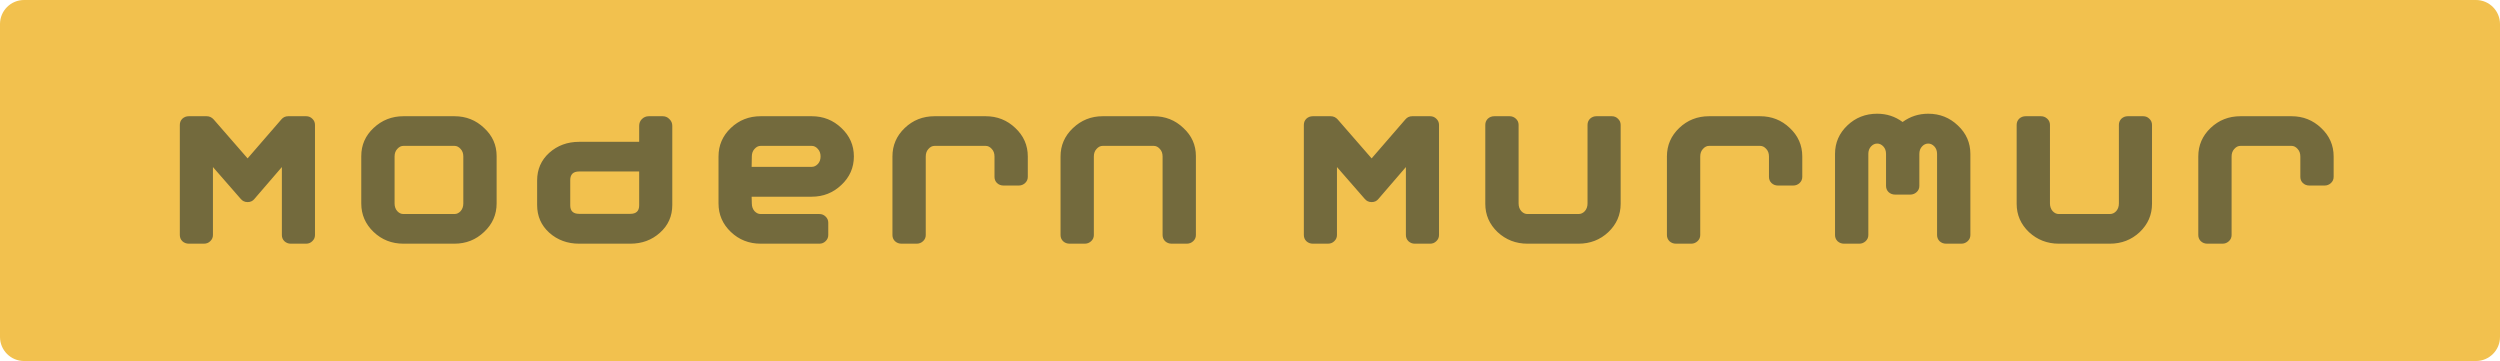 <svg width="831" height="120" viewBox="0 0 831 120" fill="none" xmlns="http://www.w3.org/2000/svg">
<path d="M0 8C0 3.582 3.582 0 8 0H823C827.418 0 831 3.582 831 8V112C831 116.418 827.418 120 823 120H8C3.582 120 0 116.418 0 112V8Z" fill="#F2C14E"/>
<path d="M101.758 81H96.638C95.827 81 95.123 80.723 94.526 80.168C93.971 79.613 93.694 78.931 93.694 78.12V55.528L84.542 66.152C83.987 66.835 83.24 67.176 82.302 67.176C81.363 67.176 80.595 66.813 79.998 66.088L70.782 55.528V78.12C70.782 78.931 70.483 79.613 69.886 80.168C69.331 80.723 68.627 81 67.774 81H62.782C61.928 81 61.203 80.723 60.606 80.168C60.051 79.613 59.774 78.931 59.774 78.12V41.512C59.774 40.701 60.051 40.019 60.606 39.464C61.203 38.909 61.928 38.632 62.782 38.632H68.67C69.608 38.632 70.398 38.995 71.038 39.72L82.302 52.648L93.502 39.72C94.099 38.995 94.867 38.632 95.806 38.632H101.758C102.568 38.632 103.251 38.909 103.806 39.464C104.403 40.019 104.702 40.701 104.702 41.512V78.12C104.702 78.931 104.403 79.613 103.806 80.168C103.251 80.723 102.568 81 101.758 81ZM151.062 81H134.102C130.22 81 126.913 79.699 124.182 77.096C121.452 74.493 120.086 71.336 120.086 67.624V51.88C120.086 48.211 121.452 45.096 124.182 42.536C126.956 39.933 130.262 38.632 134.102 38.632H151.062C154.902 38.632 158.188 39.933 160.918 42.536C163.692 45.096 165.078 48.211 165.078 51.88V67.624C165.078 71.336 163.692 74.493 160.918 77.096C158.188 79.699 154.902 81 151.062 81ZM154.006 52.008C154.006 50.984 153.708 50.152 153.11 49.512C152.513 48.829 151.83 48.488 151.062 48.488H134.102C133.334 48.488 132.652 48.829 132.054 49.512C131.457 50.152 131.158 50.984 131.158 52.008V67.624C131.158 68.648 131.457 69.501 132.054 70.184C132.652 70.824 133.334 71.144 134.102 71.144H151.062C151.83 71.144 152.513 70.824 153.11 70.184C153.708 69.501 154.006 68.648 154.006 67.624V52.008ZM215.661 38.632H220.269C221.165 38.632 221.912 38.952 222.509 39.592C223.149 40.189 223.469 40.936 223.469 41.832V68.136C223.469 71.848 222.104 74.92 219.373 77.352C216.685 79.784 213.4 81 209.517 81H192.493C188.611 81 185.304 79.784 182.573 77.352C179.885 74.92 178.541 71.848 178.541 68.136V60.008C178.541 56.296 179.885 53.224 182.573 50.792C185.304 48.36 188.611 47.144 192.493 47.144H212.461V41.832C212.461 40.936 212.76 40.189 213.357 39.592C213.997 38.952 214.765 38.632 215.661 38.632ZM212.461 57H192.493C190.531 57 189.549 57.96 189.549 59.88V68.264C189.549 70.141 190.531 71.08 192.493 71.08H209.517C211.48 71.08 212.461 70.141 212.461 68.264V57ZM269.812 65.384H249.844L249.908 67.624C249.908 68.648 250.207 69.501 250.804 70.184C251.402 70.824 252.084 71.144 252.852 71.144H272.372C273.183 71.144 273.866 71.421 274.42 71.976C275.018 72.531 275.316 73.213 275.316 74.024V78.12C275.316 78.931 275.018 79.613 274.42 80.168C273.866 80.723 273.183 81 272.372 81H252.852C248.97 81 245.663 79.699 242.932 77.096C240.202 74.493 238.836 71.336 238.836 67.624V52.008C238.836 48.296 240.202 45.139 242.932 42.536C245.663 39.933 248.97 38.632 252.852 38.632H269.812C273.652 38.632 276.938 39.933 279.668 42.536C282.442 45.139 283.828 48.296 283.828 52.008C283.828 55.72 282.442 58.877 279.668 61.48C276.938 64.083 273.652 65.384 269.812 65.384ZM269.812 48.488H252.852C252.084 48.488 251.402 48.829 250.804 49.512C250.207 50.152 249.908 50.984 249.908 52.008L249.844 55.464H269.812C270.58 55.464 271.263 55.144 271.86 54.504C272.458 53.864 272.756 53.032 272.756 52.008C272.756 50.984 272.458 50.152 271.86 49.512C271.263 48.829 270.58 48.488 269.812 48.488ZM338.633 61.672H333.577C332.723 61.672 331.998 61.395 331.401 60.84C330.846 60.285 330.569 59.603 330.569 58.792V52.008C330.569 50.984 330.27 50.152 329.673 49.512C329.075 48.829 328.393 48.488 327.625 48.488H310.665C309.897 48.488 309.214 48.829 308.617 49.512C308.019 50.152 307.721 50.984 307.721 52.008V78.12C307.721 78.931 307.422 79.613 306.825 80.168C306.227 80.723 305.523 81 304.713 81H299.657C298.803 81 298.078 80.723 297.481 80.168C296.926 79.613 296.649 78.931 296.649 78.12V52.008C296.649 48.296 298.014 45.139 300.745 42.536C303.475 39.933 306.782 38.632 310.665 38.632H327.625C331.465 38.632 334.75 39.933 337.481 42.536C340.254 45.139 341.641 48.296 341.641 52.008V58.792C341.641 59.603 341.342 60.285 340.745 60.84C340.147 61.395 339.443 61.672 338.633 61.672ZM394.508 81H389.452C388.598 81 387.873 80.723 387.276 80.168C386.721 79.613 386.444 78.931 386.444 78.12V52.008C386.444 50.984 386.145 50.152 385.548 49.512C384.95 48.829 384.268 48.488 383.5 48.488H366.54C365.772 48.488 365.089 48.829 364.492 49.512C363.894 50.152 363.596 50.984 363.596 52.008V78.12C363.596 78.931 363.297 79.613 362.7 80.168C362.102 80.723 361.398 81 360.588 81H355.532C354.678 81 353.953 80.723 353.356 80.168C352.801 79.613 352.524 78.931 352.524 78.12V52.008C352.524 48.339 353.889 45.203 356.62 42.6C359.393 39.955 362.7 38.632 366.54 38.632H383.5C387.34 38.632 390.625 39.933 393.356 42.536C396.129 45.096 397.516 48.211 397.516 51.88V78.12C397.516 78.931 397.217 79.613 396.62 80.168C396.022 80.723 395.318 81 394.508 81ZM475.383 81H470.263C469.452 81 468.748 80.723 468.151 80.168C467.596 79.613 467.319 78.931 467.319 78.12V55.528L458.167 66.152C457.612 66.835 456.865 67.176 455.927 67.176C454.988 67.176 454.22 66.813 453.623 66.088L444.407 55.528V78.12C444.407 78.931 444.108 79.613 443.511 80.168C442.956 80.723 442.252 81 441.399 81H436.407C435.553 81 434.828 80.723 434.231 80.168C433.676 79.613 433.399 78.931 433.399 78.12V41.512C433.399 40.701 433.676 40.019 434.231 39.464C434.828 38.909 435.553 38.632 436.407 38.632H442.295C443.233 38.632 444.023 38.995 444.663 39.72L455.927 52.648L467.127 39.72C467.724 38.995 468.492 38.632 469.431 38.632H475.383C476.193 38.632 476.876 38.909 477.431 39.464C478.028 40.019 478.327 40.701 478.327 41.512V78.12C478.327 78.931 478.028 79.613 477.431 80.168C476.876 80.723 476.193 81 475.383 81ZM524.687 81H507.727C503.887 81 500.581 79.72 497.807 77.16C495.077 74.557 493.711 71.421 493.711 67.752V41.512C493.711 40.701 493.989 40.019 494.543 39.464C495.141 38.909 495.866 38.632 496.719 38.632H501.775C502.586 38.632 503.29 38.909 503.887 39.464C504.485 40.019 504.783 40.701 504.783 41.512V67.624C504.783 68.648 505.082 69.501 505.679 70.184C506.277 70.824 506.959 71.144 507.727 71.144H524.687C525.498 71.144 526.202 70.824 526.799 70.184C527.397 69.501 527.695 68.648 527.695 67.624V41.512C527.695 40.701 527.973 40.019 528.527 39.464C529.125 38.909 529.829 38.632 530.639 38.632H535.759C536.57 38.632 537.253 38.909 537.807 39.464C538.405 40.019 538.703 40.701 538.703 41.512V67.752C538.703 71.421 537.338 74.557 534.607 77.16C531.877 79.72 528.57 81 524.687 81ZM596.07 61.672H591.014C590.161 61.672 589.436 61.395 588.838 60.84C588.284 60.285 588.006 59.603 588.006 58.792V52.008C588.006 50.984 587.708 50.152 587.11 49.512C586.513 48.829 585.83 48.488 585.062 48.488H568.102C567.334 48.488 566.652 48.829 566.054 49.512C565.457 50.152 565.158 50.984 565.158 52.008V78.12C565.158 78.931 564.86 79.613 564.262 80.168C563.665 80.723 562.961 81 562.15 81H557.094C556.241 81 555.516 80.723 554.918 80.168C554.364 79.613 554.086 78.931 554.086 78.12V52.008C554.086 48.296 555.452 45.139 558.182 42.536C560.913 39.933 564.22 38.632 568.102 38.632H585.062C588.902 38.632 592.188 39.933 594.918 42.536C597.692 45.139 599.078 48.296 599.078 52.008V58.792C599.078 59.603 598.78 60.285 598.182 60.84C597.585 61.395 596.881 61.672 596.07 61.672ZM651.945 81H646.889C646.036 81 645.311 80.723 644.713 80.168C644.159 79.613 643.881 78.931 643.881 78.12V51.176C643.881 50.152 643.583 49.32 642.985 48.68C642.388 48.04 641.705 47.72 640.937 47.72C640.169 47.72 639.487 48.04 638.889 48.68C638.292 49.32 637.993 50.152 637.993 51.176V61.8C637.993 62.611 637.695 63.293 637.097 63.848C636.5 64.403 635.796 64.68 634.985 64.68H629.929C629.076 64.68 628.351 64.403 627.753 63.848C627.199 63.293 626.921 62.611 626.921 61.8V51.176C626.921 50.152 626.623 49.32 626.025 48.68C625.428 48.04 624.745 47.72 623.977 47.72C623.209 47.72 622.527 48.04 621.929 48.68C621.332 49.32 621.033 50.152 621.033 51.176V78.12C621.033 78.931 620.735 79.613 620.137 80.168C619.54 80.723 618.836 81 618.025 81H612.969C612.116 81 611.391 80.723 610.793 80.168C610.239 79.613 609.961 78.931 609.961 78.12V51.176C609.961 47.464 611.327 44.307 614.057 41.704C616.788 39.101 620.095 37.8 623.977 37.8C627.135 37.8 629.951 38.717 632.425 40.552C634.943 38.717 637.78 37.8 640.937 37.8C644.777 37.8 648.063 39.101 650.793 41.704C653.567 44.307 654.953 47.464 654.953 51.176V78.12C654.953 78.931 654.655 79.613 654.057 80.168C653.46 80.723 652.756 81 651.945 81ZM701.312 81H684.352C680.512 81 677.206 79.72 674.432 77.16C671.702 74.557 670.336 71.421 670.336 67.752V41.512C670.336 40.701 670.614 40.019 671.168 39.464C671.766 38.909 672.491 38.632 673.344 38.632H678.4C679.211 38.632 679.915 38.909 680.512 39.464C681.11 40.019 681.408 40.701 681.408 41.512V67.624C681.408 68.648 681.707 69.501 682.304 70.184C682.902 70.824 683.584 71.144 684.352 71.144H701.312C702.123 71.144 702.827 70.824 703.424 70.184C704.022 69.501 704.32 68.648 704.32 67.624V41.512C704.32 40.701 704.598 40.019 705.152 39.464C705.75 38.909 706.454 38.632 707.264 38.632H712.384C713.195 38.632 713.878 38.909 714.432 39.464C715.03 40.019 715.328 40.701 715.328 41.512V67.752C715.328 71.421 713.963 74.557 711.232 77.16C708.502 79.72 705.195 81 701.312 81ZM772.695 61.672H767.639C766.786 61.672 766.061 61.395 765.463 60.84C764.909 60.285 764.631 59.603 764.631 58.792V52.008C764.631 50.984 764.333 50.152 763.735 49.512C763.138 48.829 762.455 48.488 761.687 48.488H744.727C743.959 48.488 743.277 48.829 742.679 49.512C742.082 50.152 741.783 50.984 741.783 52.008V78.12C741.783 78.931 741.485 79.613 740.887 80.168C740.29 80.723 739.586 81 738.775 81H733.719C732.866 81 732.141 80.723 731.543 80.168C730.989 79.613 730.711 78.931 730.711 78.12V52.008C730.711 48.296 732.077 45.139 734.807 42.536C737.538 39.933 740.845 38.632 744.727 38.632H761.687C765.527 38.632 768.813 39.933 771.543 42.536C774.317 45.139 775.703 48.296 775.703 52.008V58.792C775.703 59.603 775.405 60.285 774.807 60.84C774.21 61.395 773.506 61.672 772.695 61.672Z" fill="#736A3D"/>
</svg>
